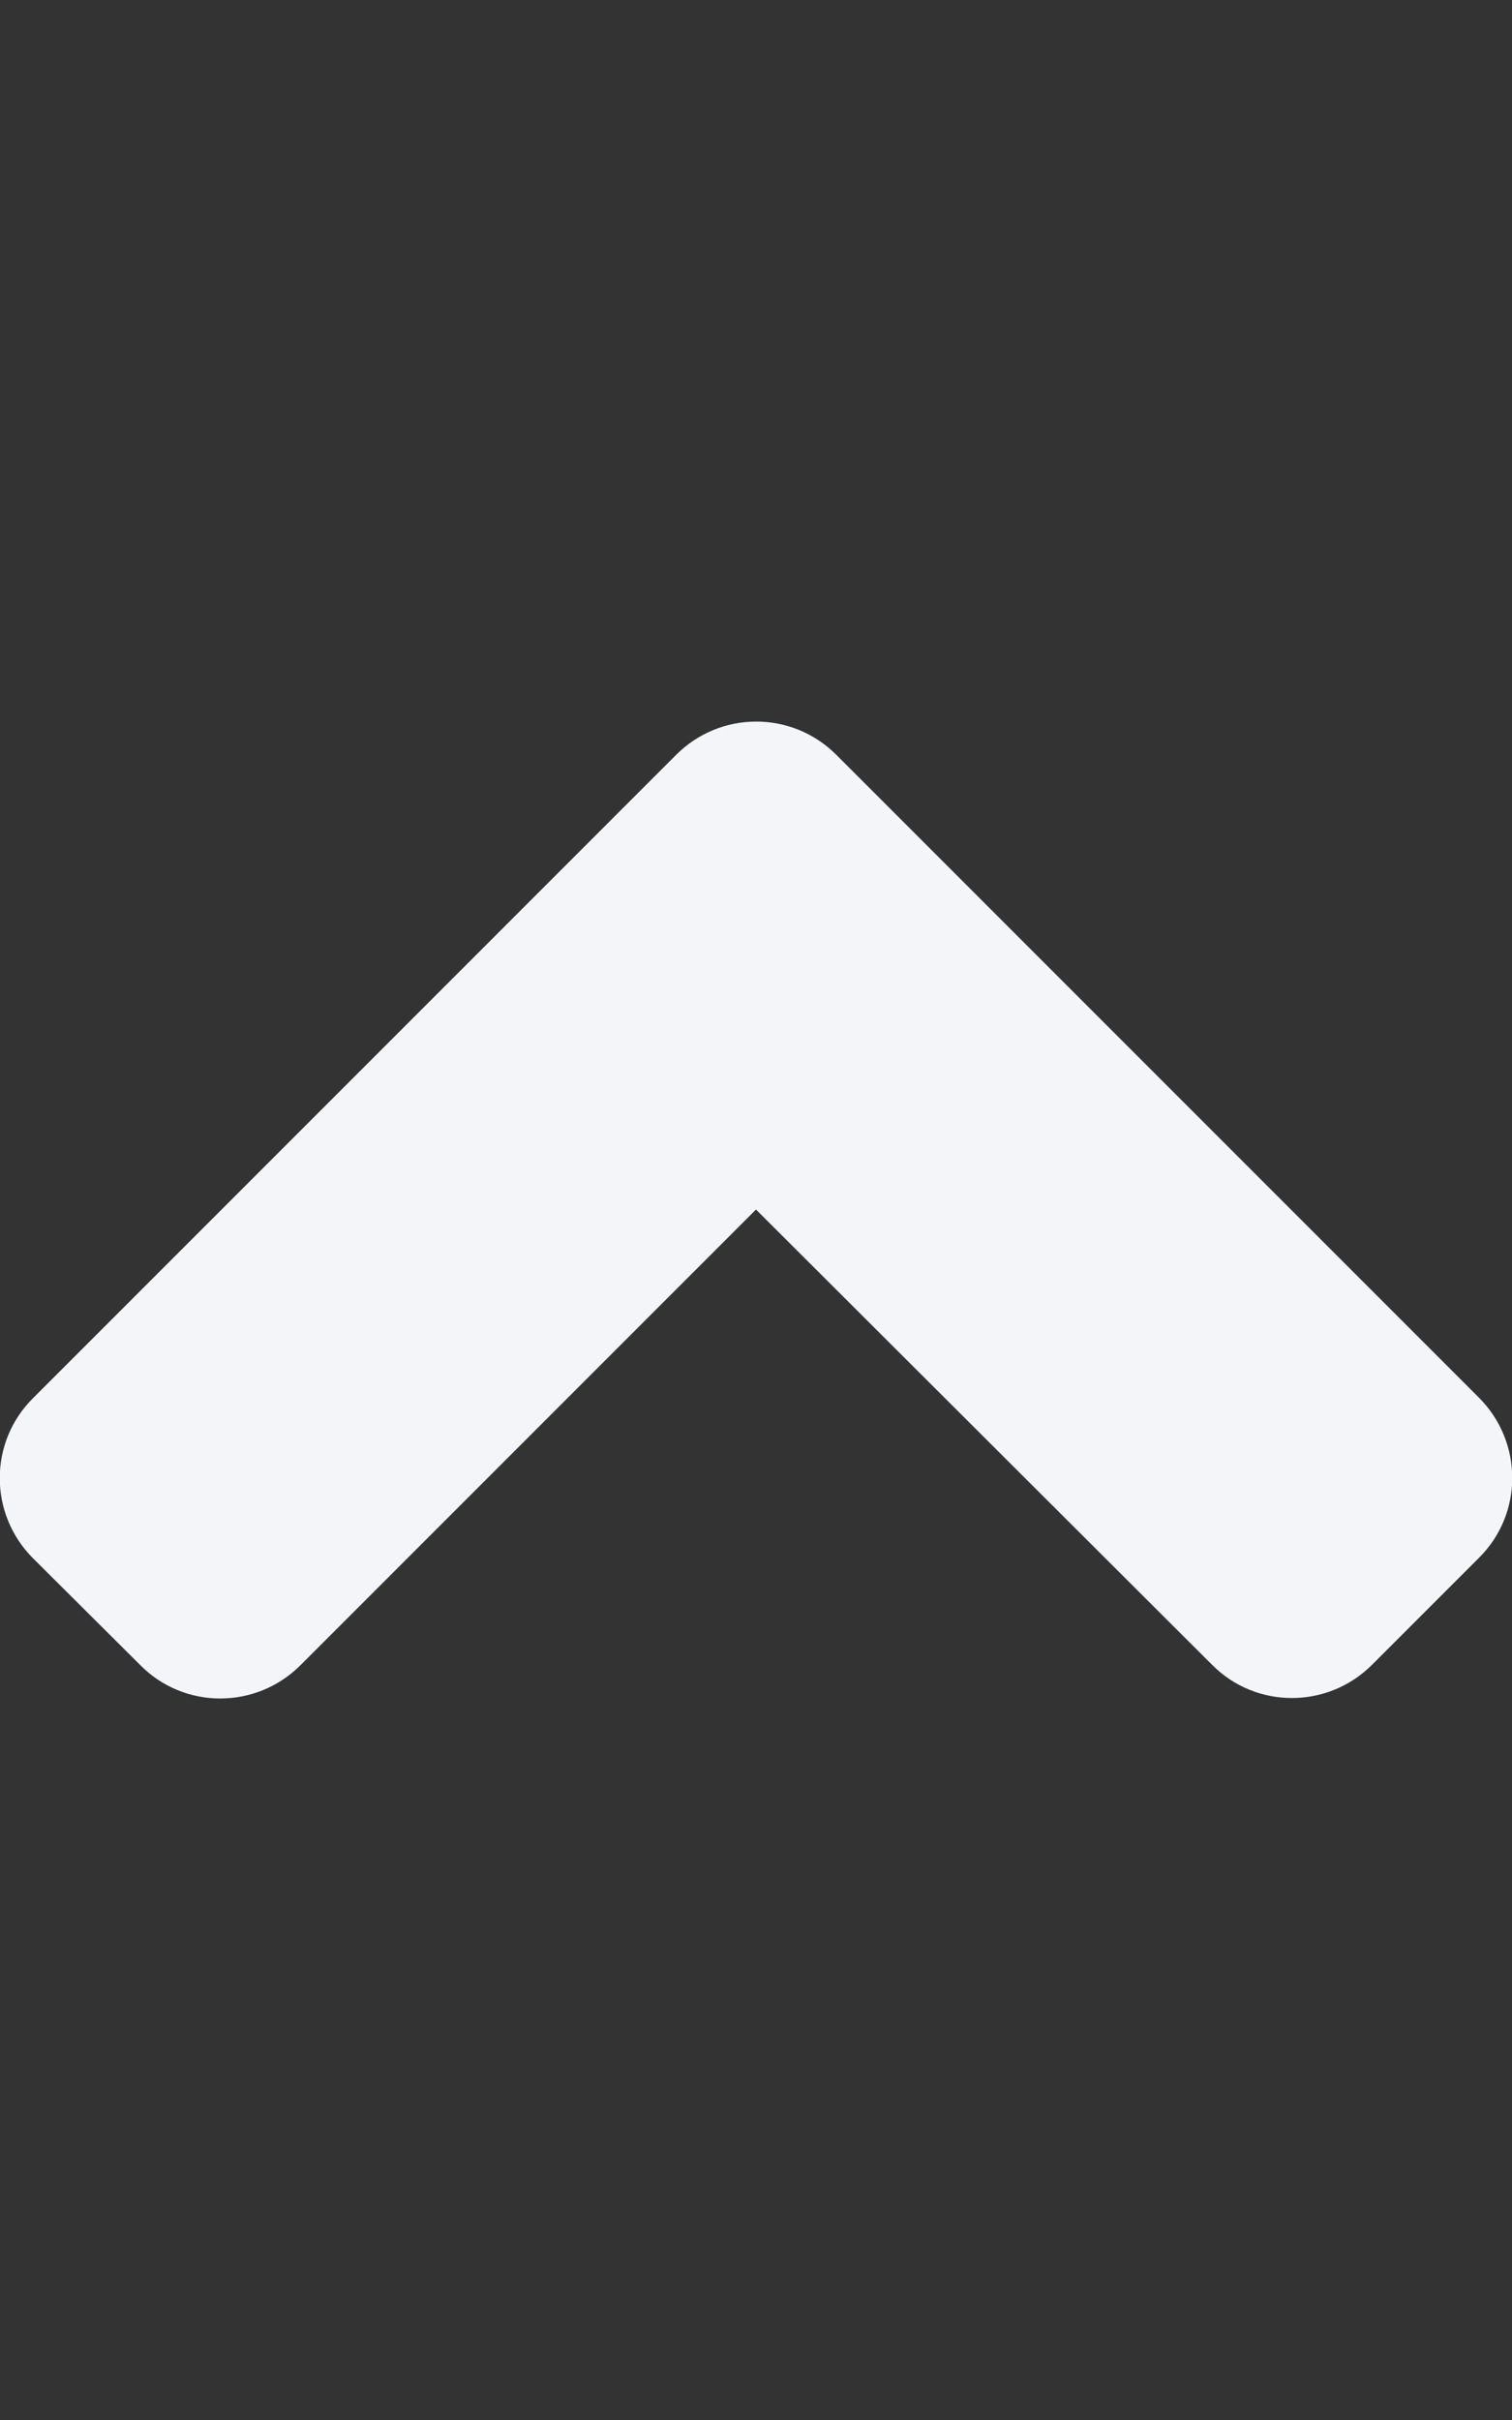 <svg aria-hidden="true" focusable="false" data-prefix="fas" data-icon="angle-up" class="svg-inline--fa fa-angle-up fa-w-10 fa-sm dropDownIcon" role="img" xmlns="http://www.w3.org/2000/svg" viewBox="0 0 320 512" color="#F4F5F8">
	<rect x="0" y="0" width="320" height="512" fill="#333333" stroke="none"/>
	<path fill="currentColor" d="M177 159.7l136 136c9.4 9.4 9.4 24.6 0 33.9l-22.6 22.6c-9.4 9.4-24.6 9.4-33.9 0L160 255.9l-96.4 96.4c-9.4 9.4-24.6 9.4-33.9 0L7 329.7c-9.4-9.4-9.4-24.6 0-33.9l136-136c9.4-9.5 24.6-9.5 34-.1z">
	</path>
</svg>
